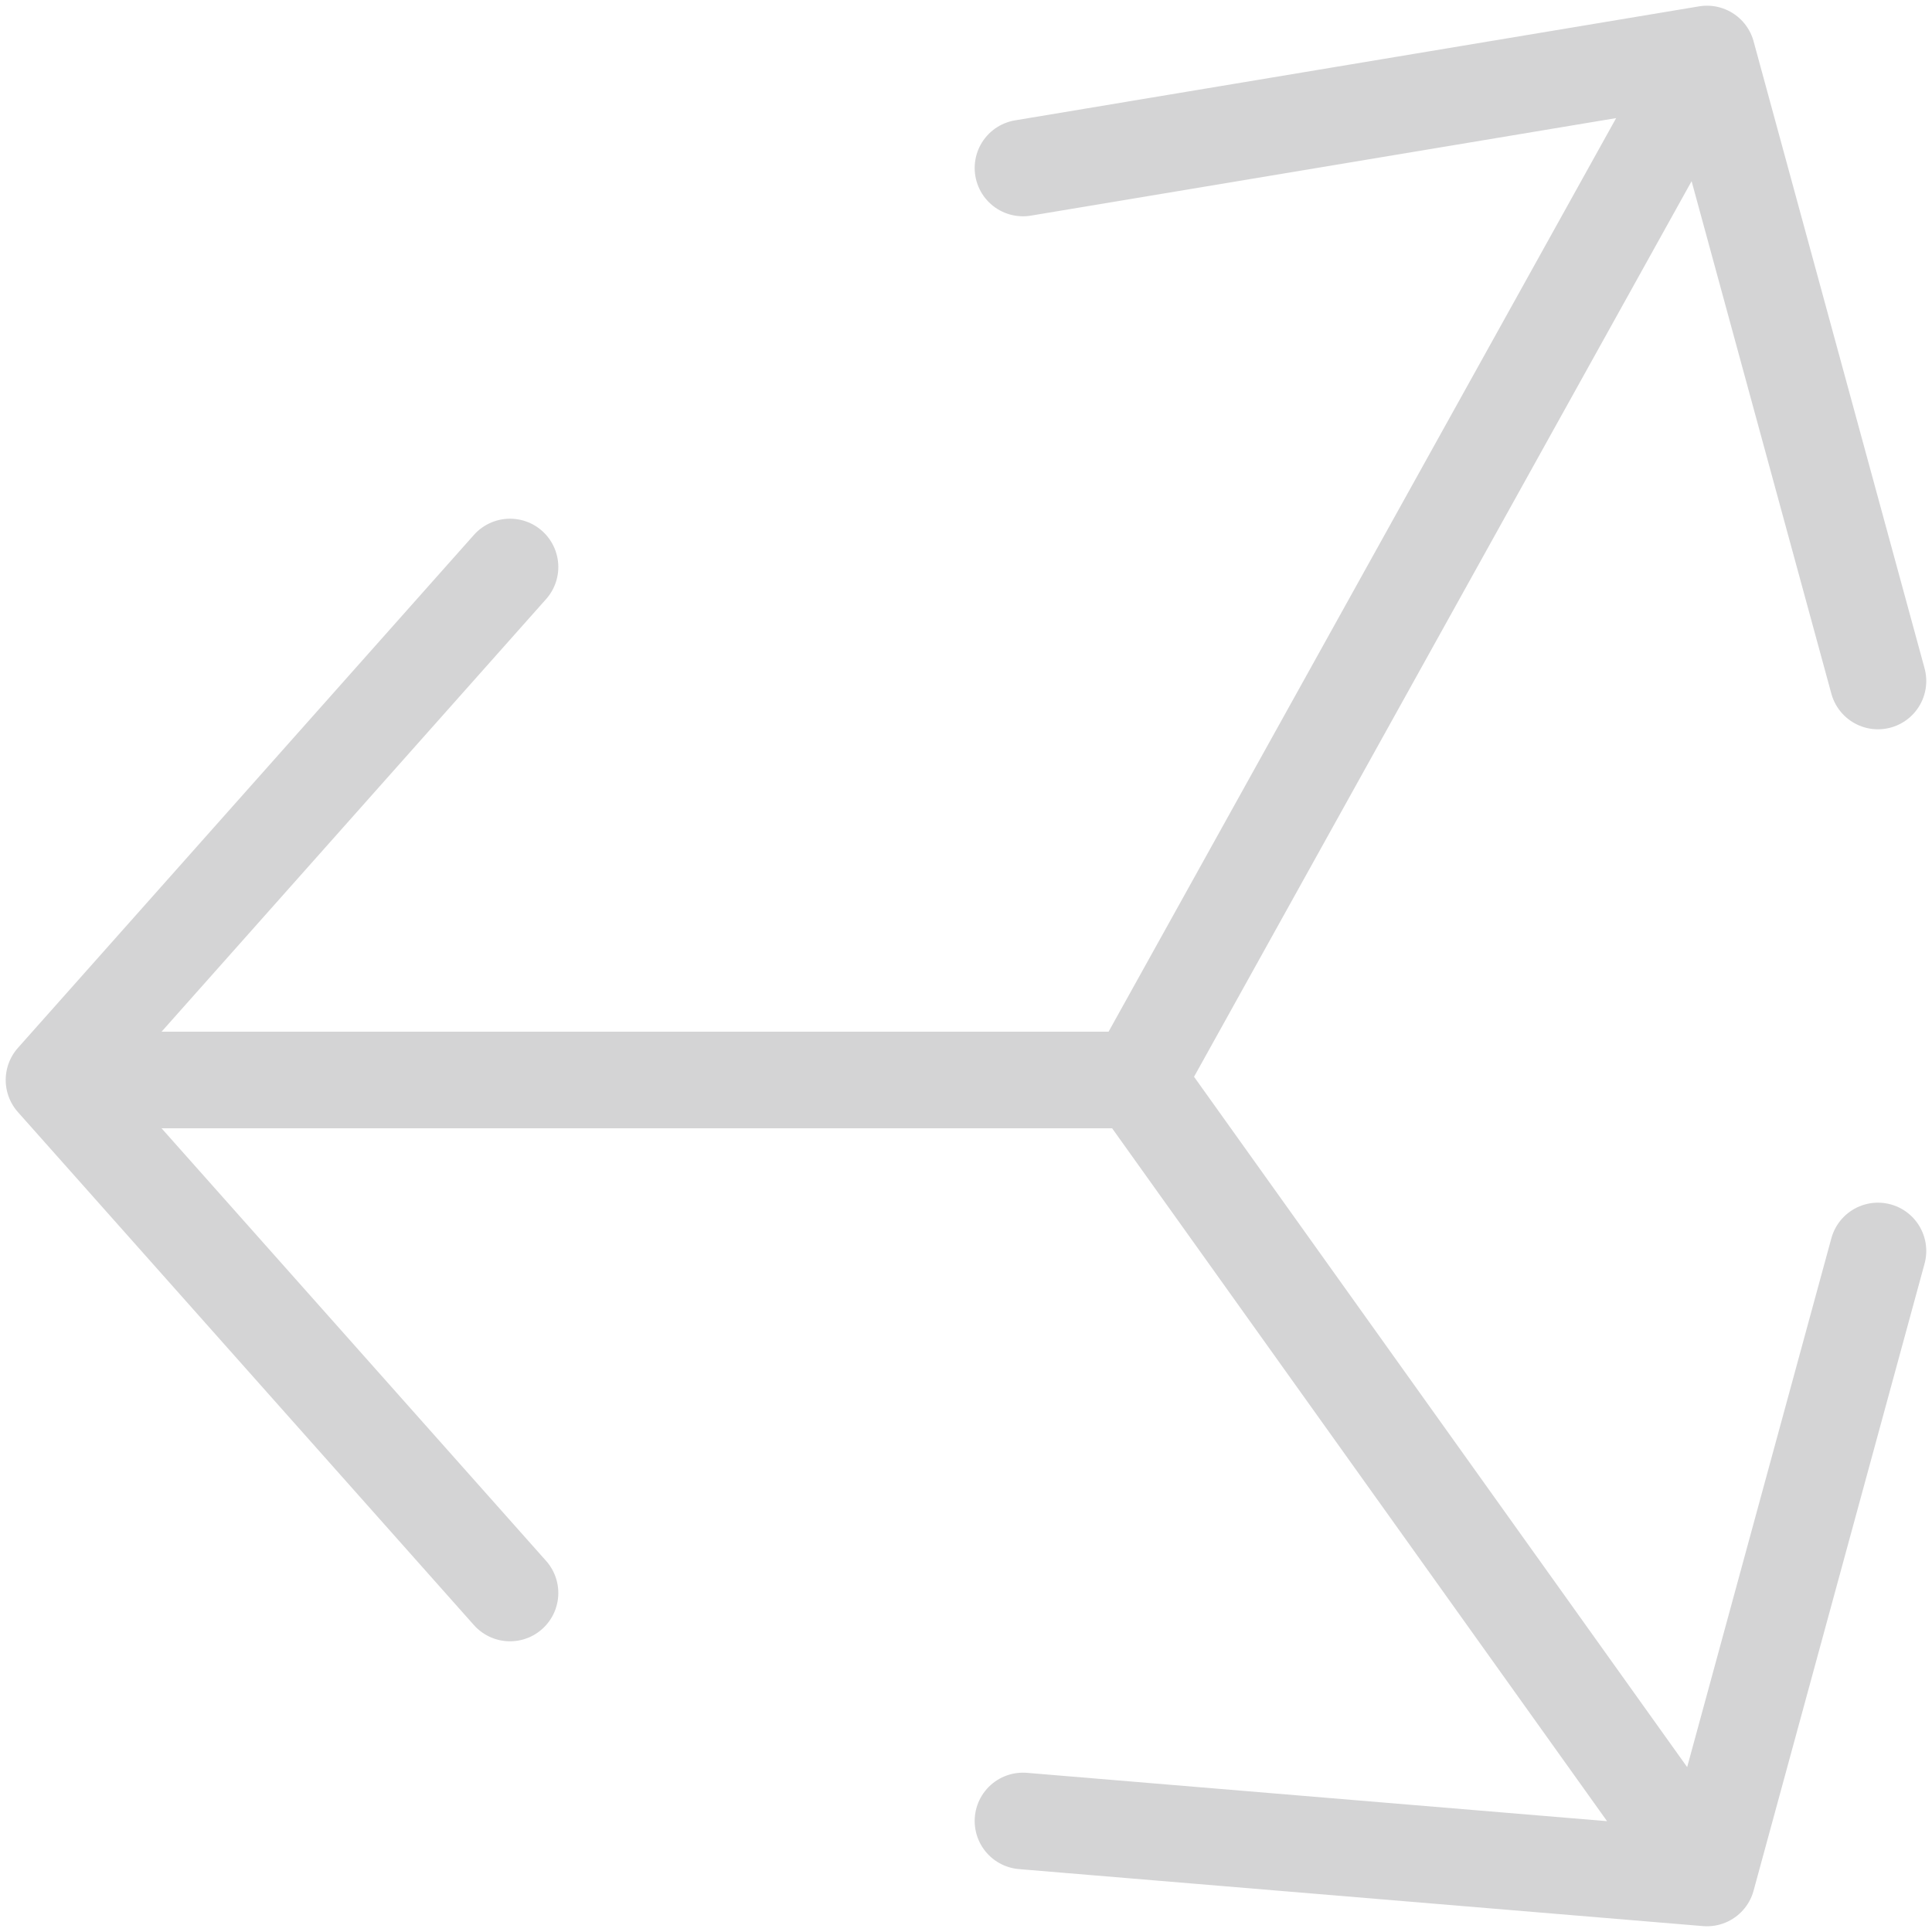 <svg xmlns="http://www.w3.org/2000/svg" width="100" height="100" viewBox="0 0 100 100">
<style>:root {--ctp-rosewater: #f5e0dc;--ctp-flamingo: #d4d4d5;--ctp-pink: #c397d8;--ctp-mauve: #c397d8;--ctp-red: #e87979;--ctp-maroon: #e87979;--ctp-peach: #f0a988;--ctp-yellow: #e5d487;--ctp-green: #37d99e;--ctp-teal: #37d99e;--ctp-sky: #5fb0fc;--ctp-sapphire: #5fb0fc;--ctp-blue: #5fb0fc;--ctp-lavender: #c397d8;--ctp-text: #d4d4d5;--ctp-overlay1: #45484c;}</style>
    <path stroke="#d4d4d5" stroke-linecap="round" stroke-linejoin="round" stroke-width="5" d="M2.795 55.9h56.056m-56.056 0 23.603 26.553M2.795 55.901l23.603-26.553M58.85 55.901 88.354 2.796M58.85 55.9l29.503 41.303m0-94.408-35.404 5.9m35.404-5.9 8.85 32.453m-8.85 61.955 8.85-32.453m-8.85 32.453-35.404-2.95"/>
</svg>

